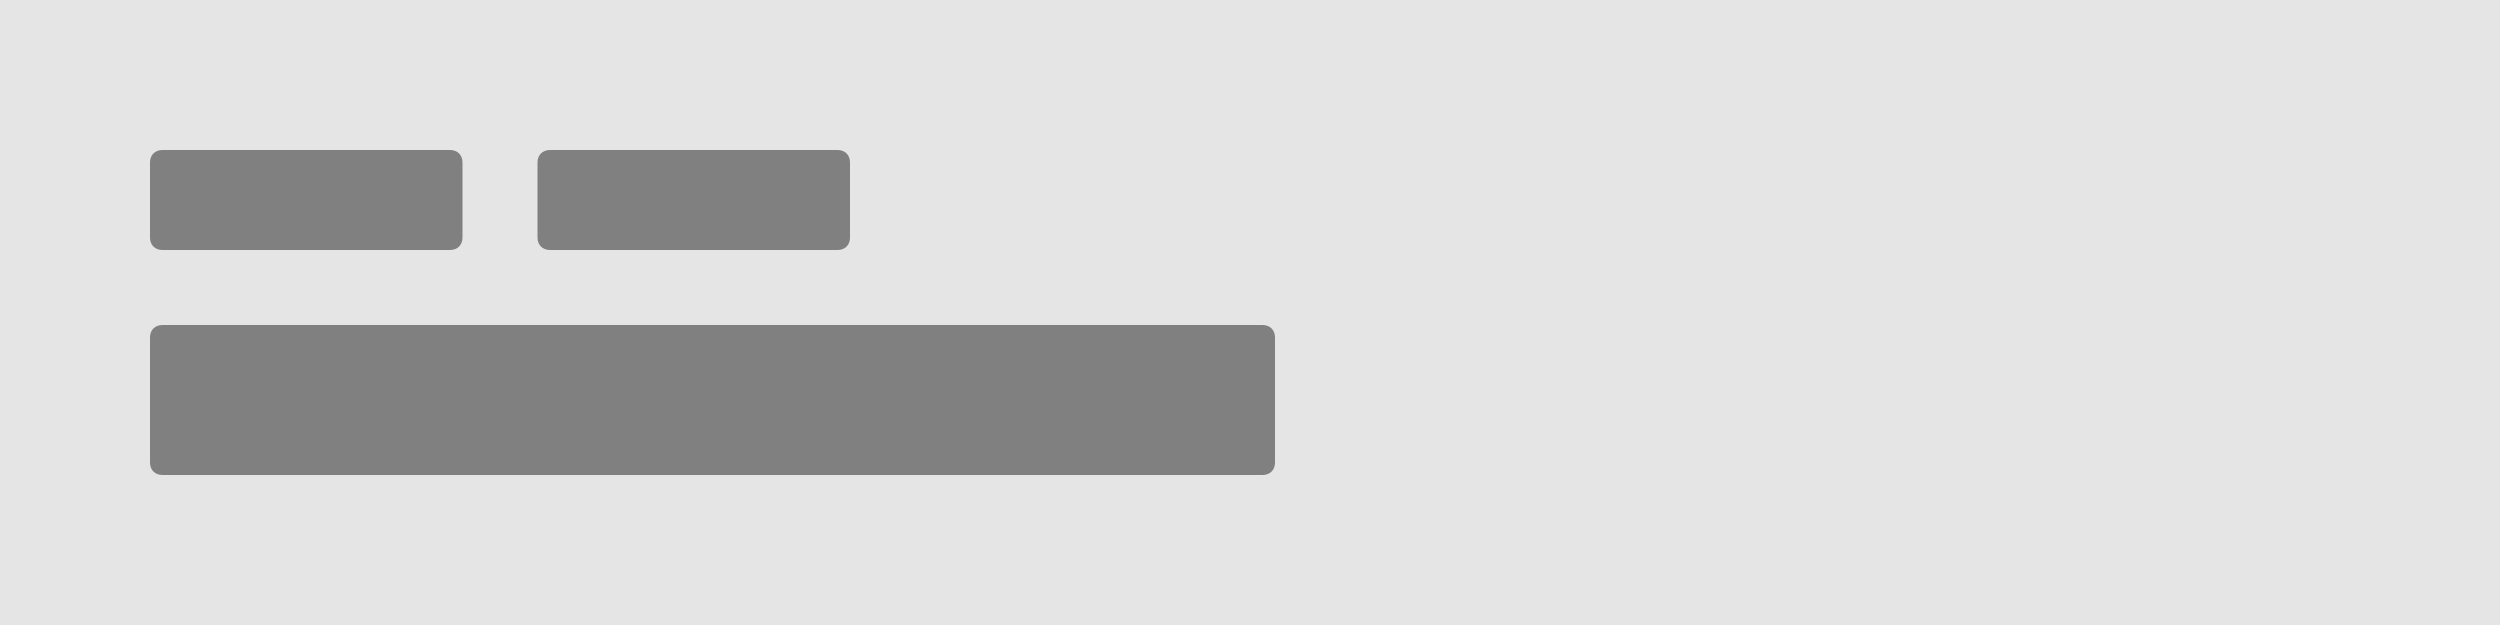 <?xml version="1.0" encoding="utf-8"?>
<!-- Generator: Adobe Illustrator 23.0.6, SVG Export Plug-In . SVG Version: 6.00 Build 0)  -->
<svg version="1.1" id="Layer_1" xmlns="http://www.w3.org/2000/svg" xmlns:xlink="http://www.w3.org/1999/xlink" x="0px" y="0px"
	 viewBox="0 0 200 50" style="enable-background:new 0 0 200 50;" xml:space="preserve">
<style type="text/css">
	.st0{fill-rule:evenodd;clip-rule:evenodd;fill:#E5E5E5;}
	.st1{fill-rule:evenodd;clip-rule:evenodd;fill:#808080;}
</style>
<rect id="Rectangle" y="0" class="st0" width="200" height="50"/>
<path class="st1" d="M13,12h23c0.6,0,1,0.4,1,1v6c0,0.6-0.4,1-1,1H13c-0.6,0-1-0.4-1-1v-6C12,12.4,12.4,12,13,12z M13,26h88
	c0.6,0,1,0.4,1,1v10c0,0.6-0.4,1-1,1H13c-0.6,0-1-0.4-1-1V27C12,26.4,12.4,26,13,26z M44,12h23c0.6,0,1,0.4,1,1v6c0,0.6-0.4,1-1,1
	H44c-0.6,0-1-0.4-1-1v-6C43,12.4,43.4,12,44,12z"/>
</svg>
